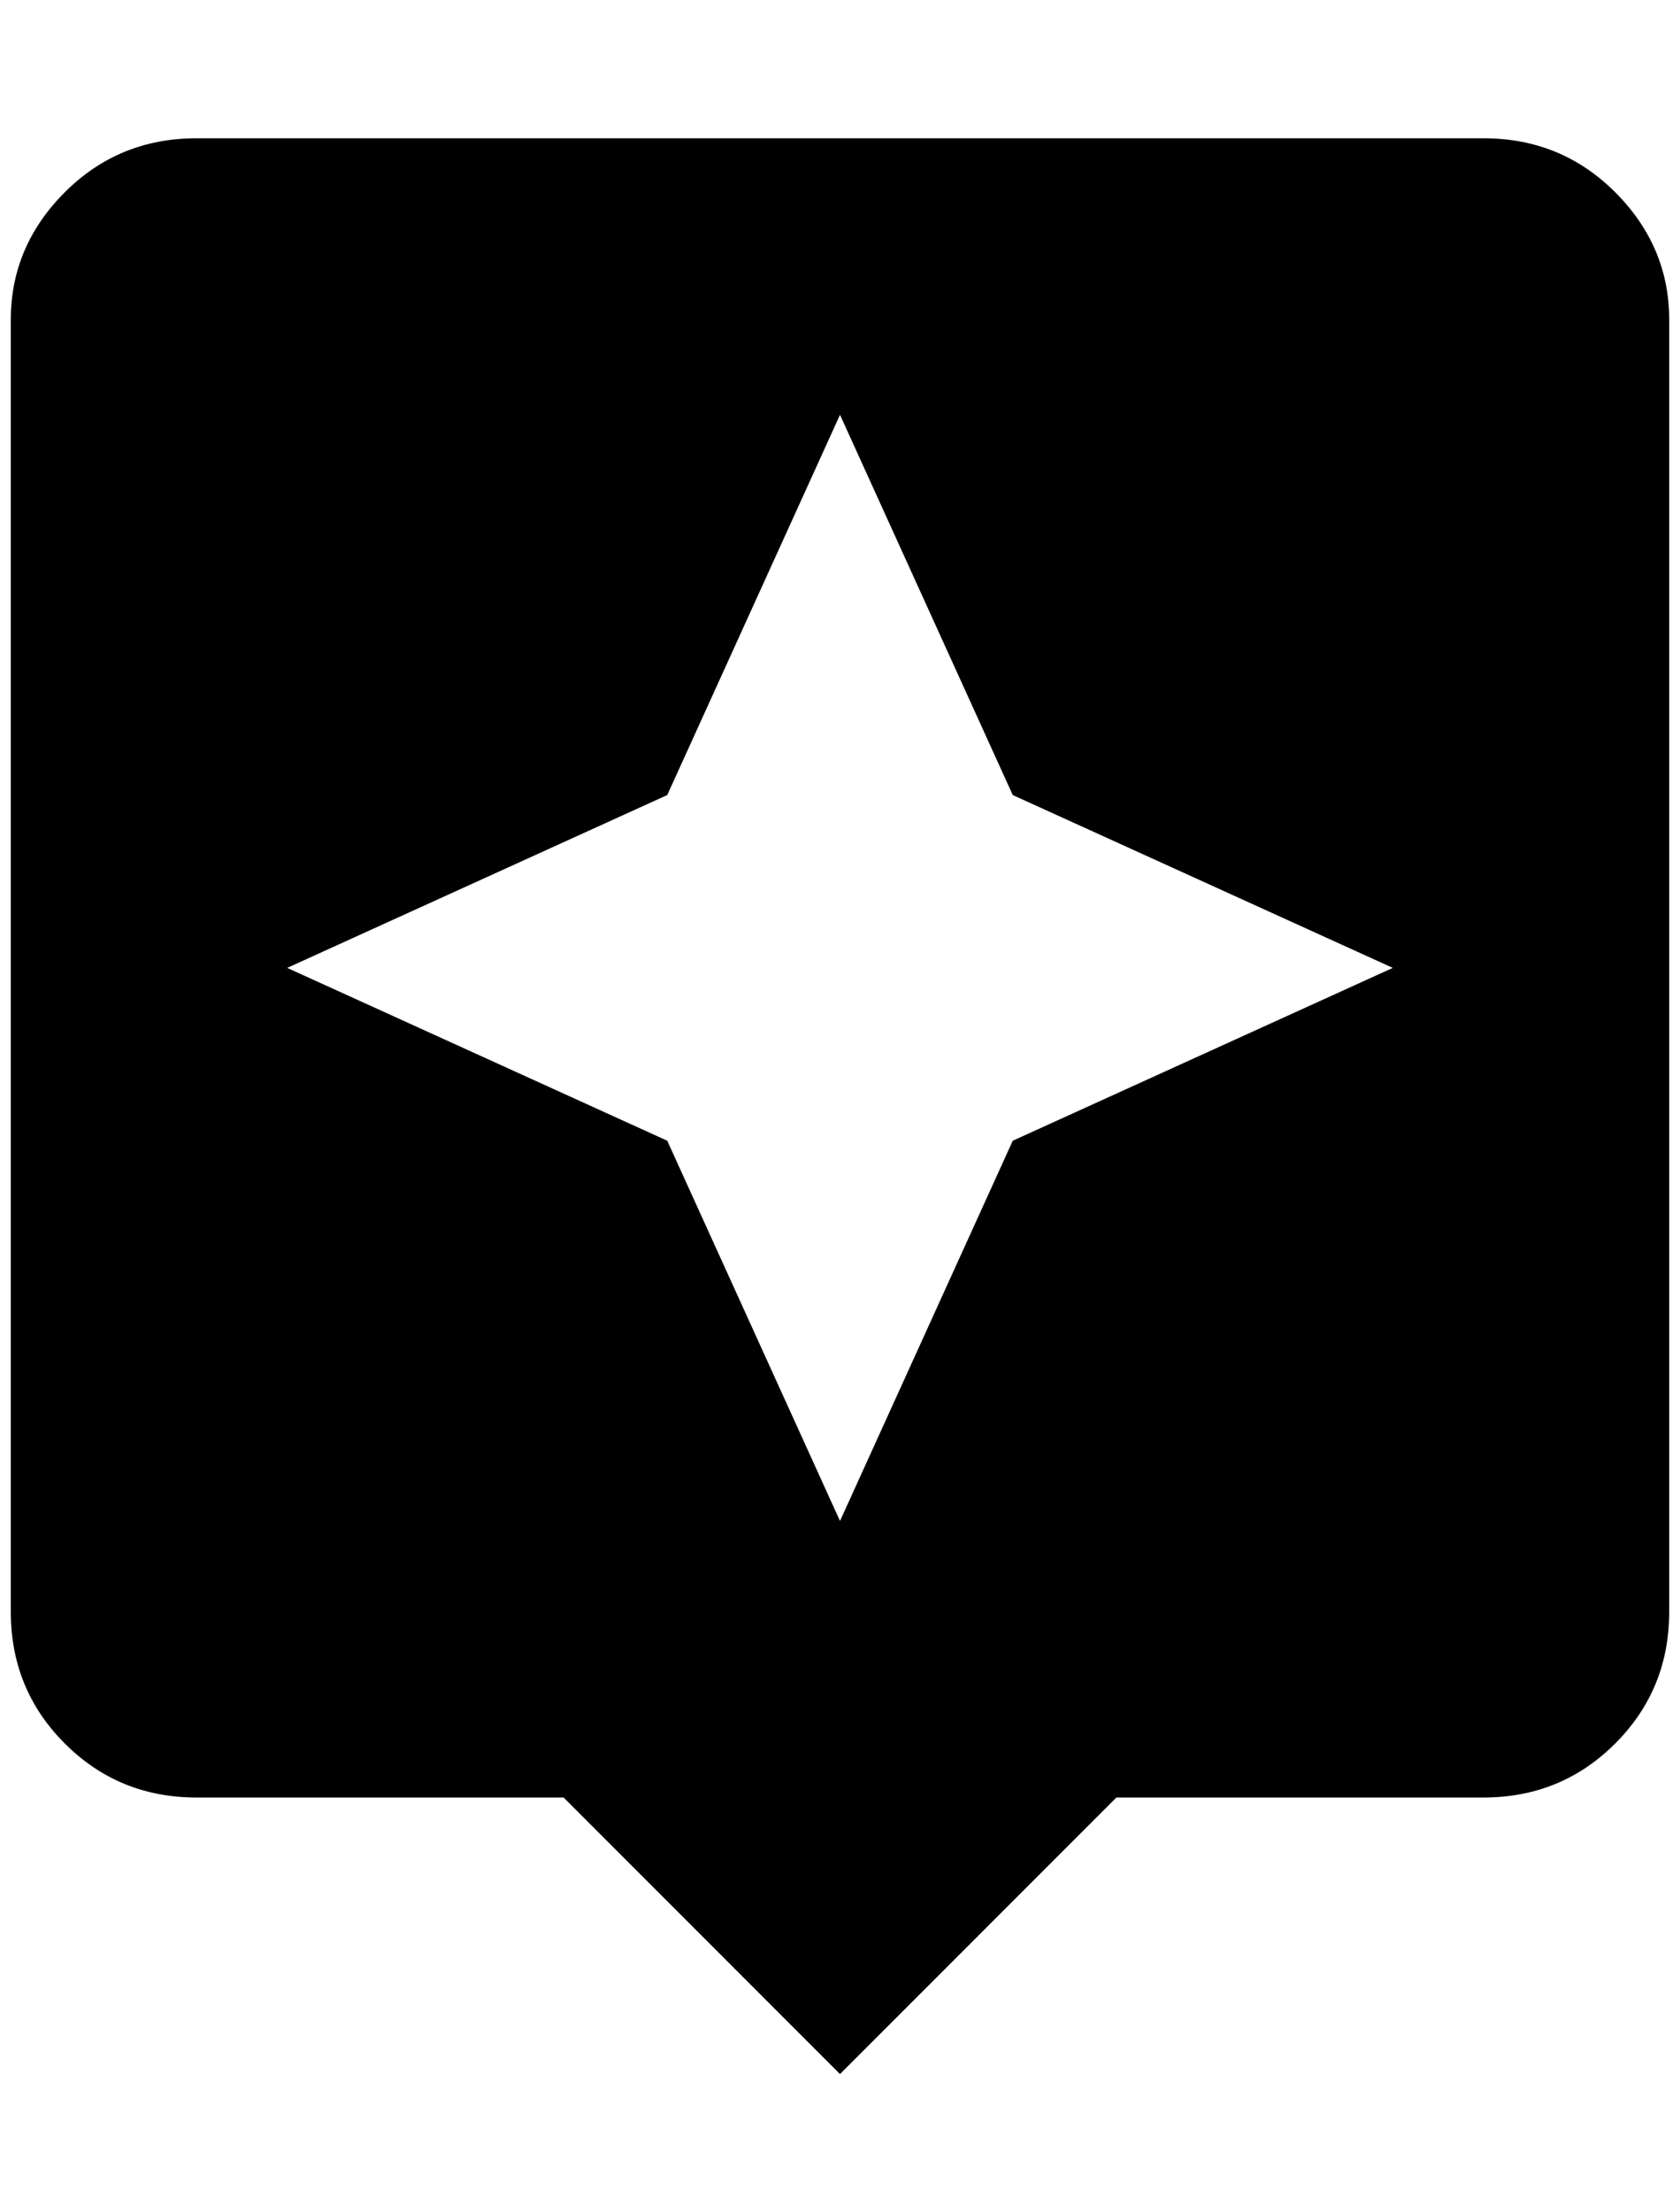 <?xml version="1.0" standalone="no"?>
<!DOCTYPE svg PUBLIC "-//W3C//DTD SVG 1.1//EN" "http://www.w3.org/Graphics/SVG/1.1/DTD/svg11.dtd" >
<svg xmlns="http://www.w3.org/2000/svg" xmlns:xlink="http://www.w3.org/1999/xlink" version="1.1" viewBox="-10 0 1556 2048">
   <path fill="currentColor"
d="M1364 128h-1192q-72 0 -122 50t-50 118v1196q0 72 50 122t122 50h340l256 256l256 -256h340q72 0 122 -50t50 -122v-1196q0 -68 -50 -118t-122 -50zM928 1056l-160 352l-160 -352l-352 -160l352 -160l160 -352l160 352l352 160z" />
</svg>
